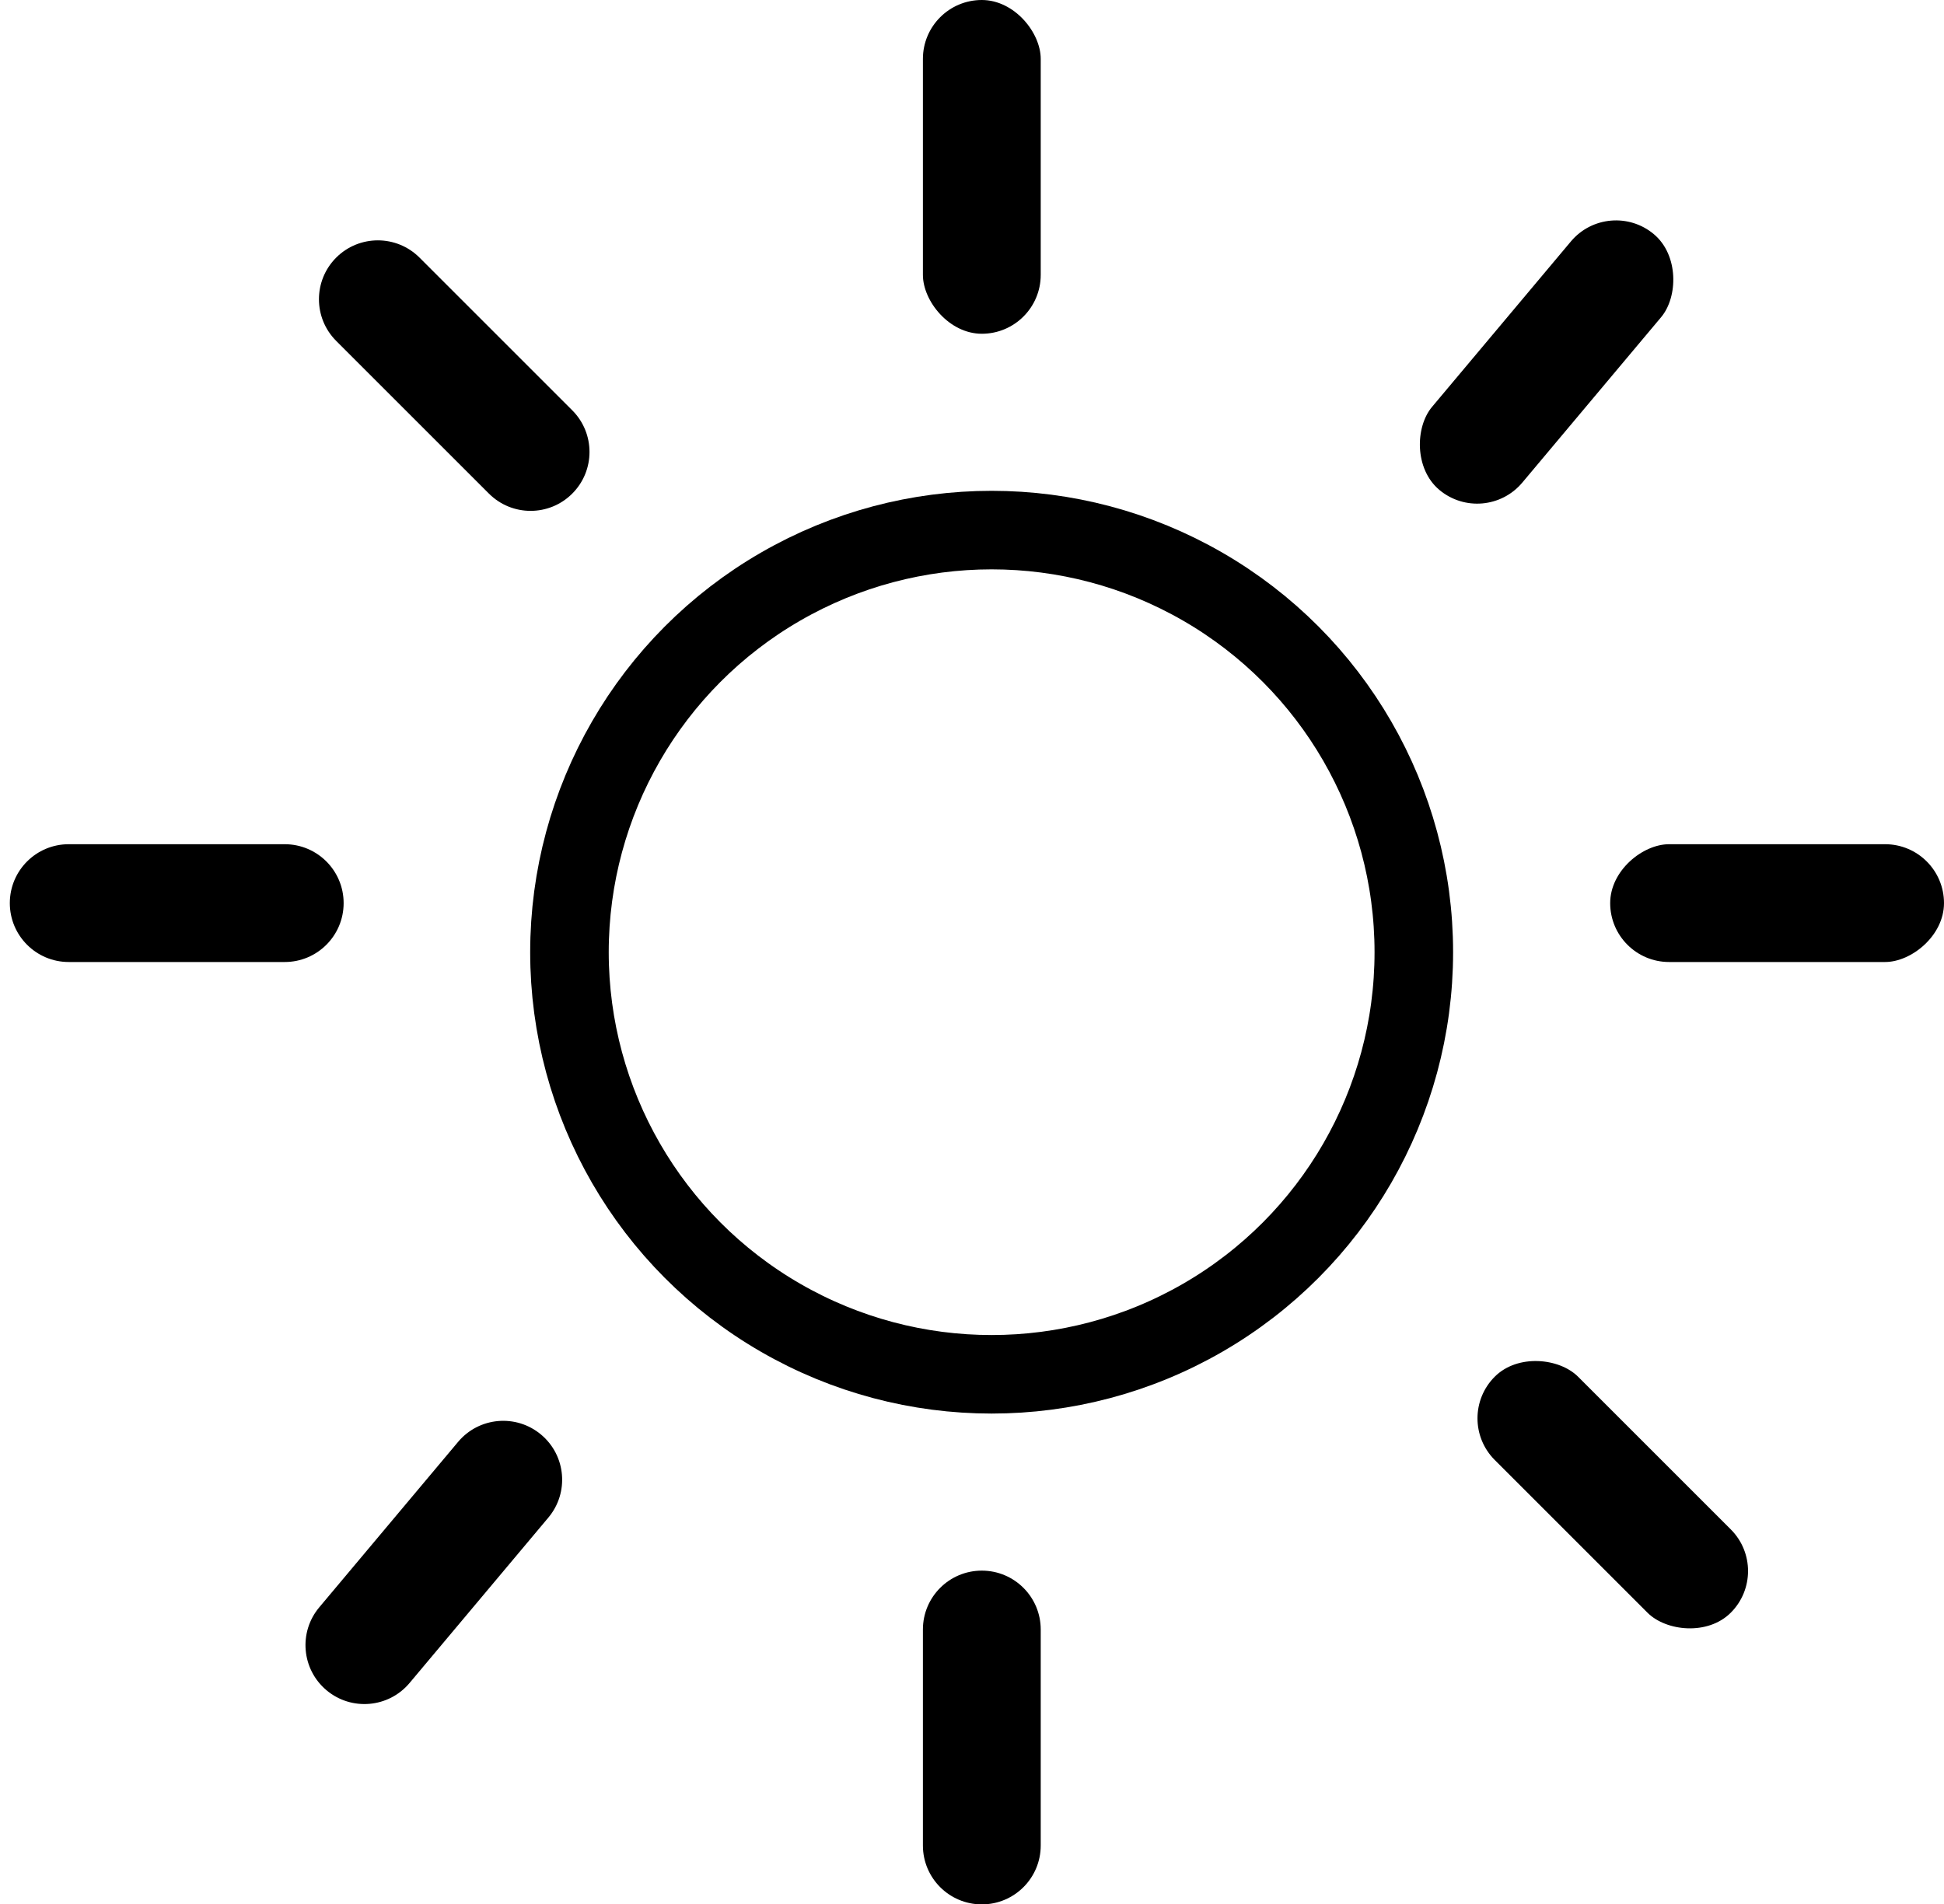 <svg width="99" height="97" viewBox="0 0 99 97" fill="none" xmlns="http://www.w3.org/2000/svg">
<rect x="47" width="6" height="17" rx="3" fill="black"/>
<rect x="81.927" y="10" width="6" height="17" rx="3" transform="rotate(40 81.927 10)" fill="black"/>
<rect x="74" y="72.243" width="6" height="17" rx="3" transform="rotate(-45 74 72.243)" fill="black"/>
<path d="M17.121 17.364C15.95 16.192 15.95 14.293 17.121 13.121C18.293 11.95 20.192 11.95 21.364 13.121L29.142 20.899C30.314 22.071 30.314 23.971 29.142 25.142C27.971 26.314 26.071 26.314 24.899 25.142L17.121 17.364Z" fill="black"/>
<path d="M23.33 73.441C24.395 72.172 26.287 72.007 27.556 73.072C28.826 74.137 28.991 76.029 27.926 77.298L20.856 85.725C19.791 86.994 17.898 87.159 16.629 86.094C15.36 85.029 15.194 83.137 16.259 81.868L23.33 73.441Z" fill="black"/>
<rect x="99" y="43" width="6" height="17" rx="3" transform="rotate(90 99 43)" fill="black"/>
<path d="M14.5 43C16.157 43 17.5 44.343 17.5 46C17.5 47.657 16.157 49 14.5 49H3.5C1.843 49 0.5 47.657 0.5 46C0.5 44.343 1.843 43 3.5 43H14.5Z" fill="black"/>
<circle cx="50.5" cy="48.5" r="21.5" stroke="black" stroke-width="4"/>
<path d="M47 83C47 81.343 48.343 80 50 80C51.657 80 53 81.343 53 83V94C53 95.657 51.657 97 50 97C48.343 97 47 95.657 47 94V83Z" fill="black"/>
</svg>
